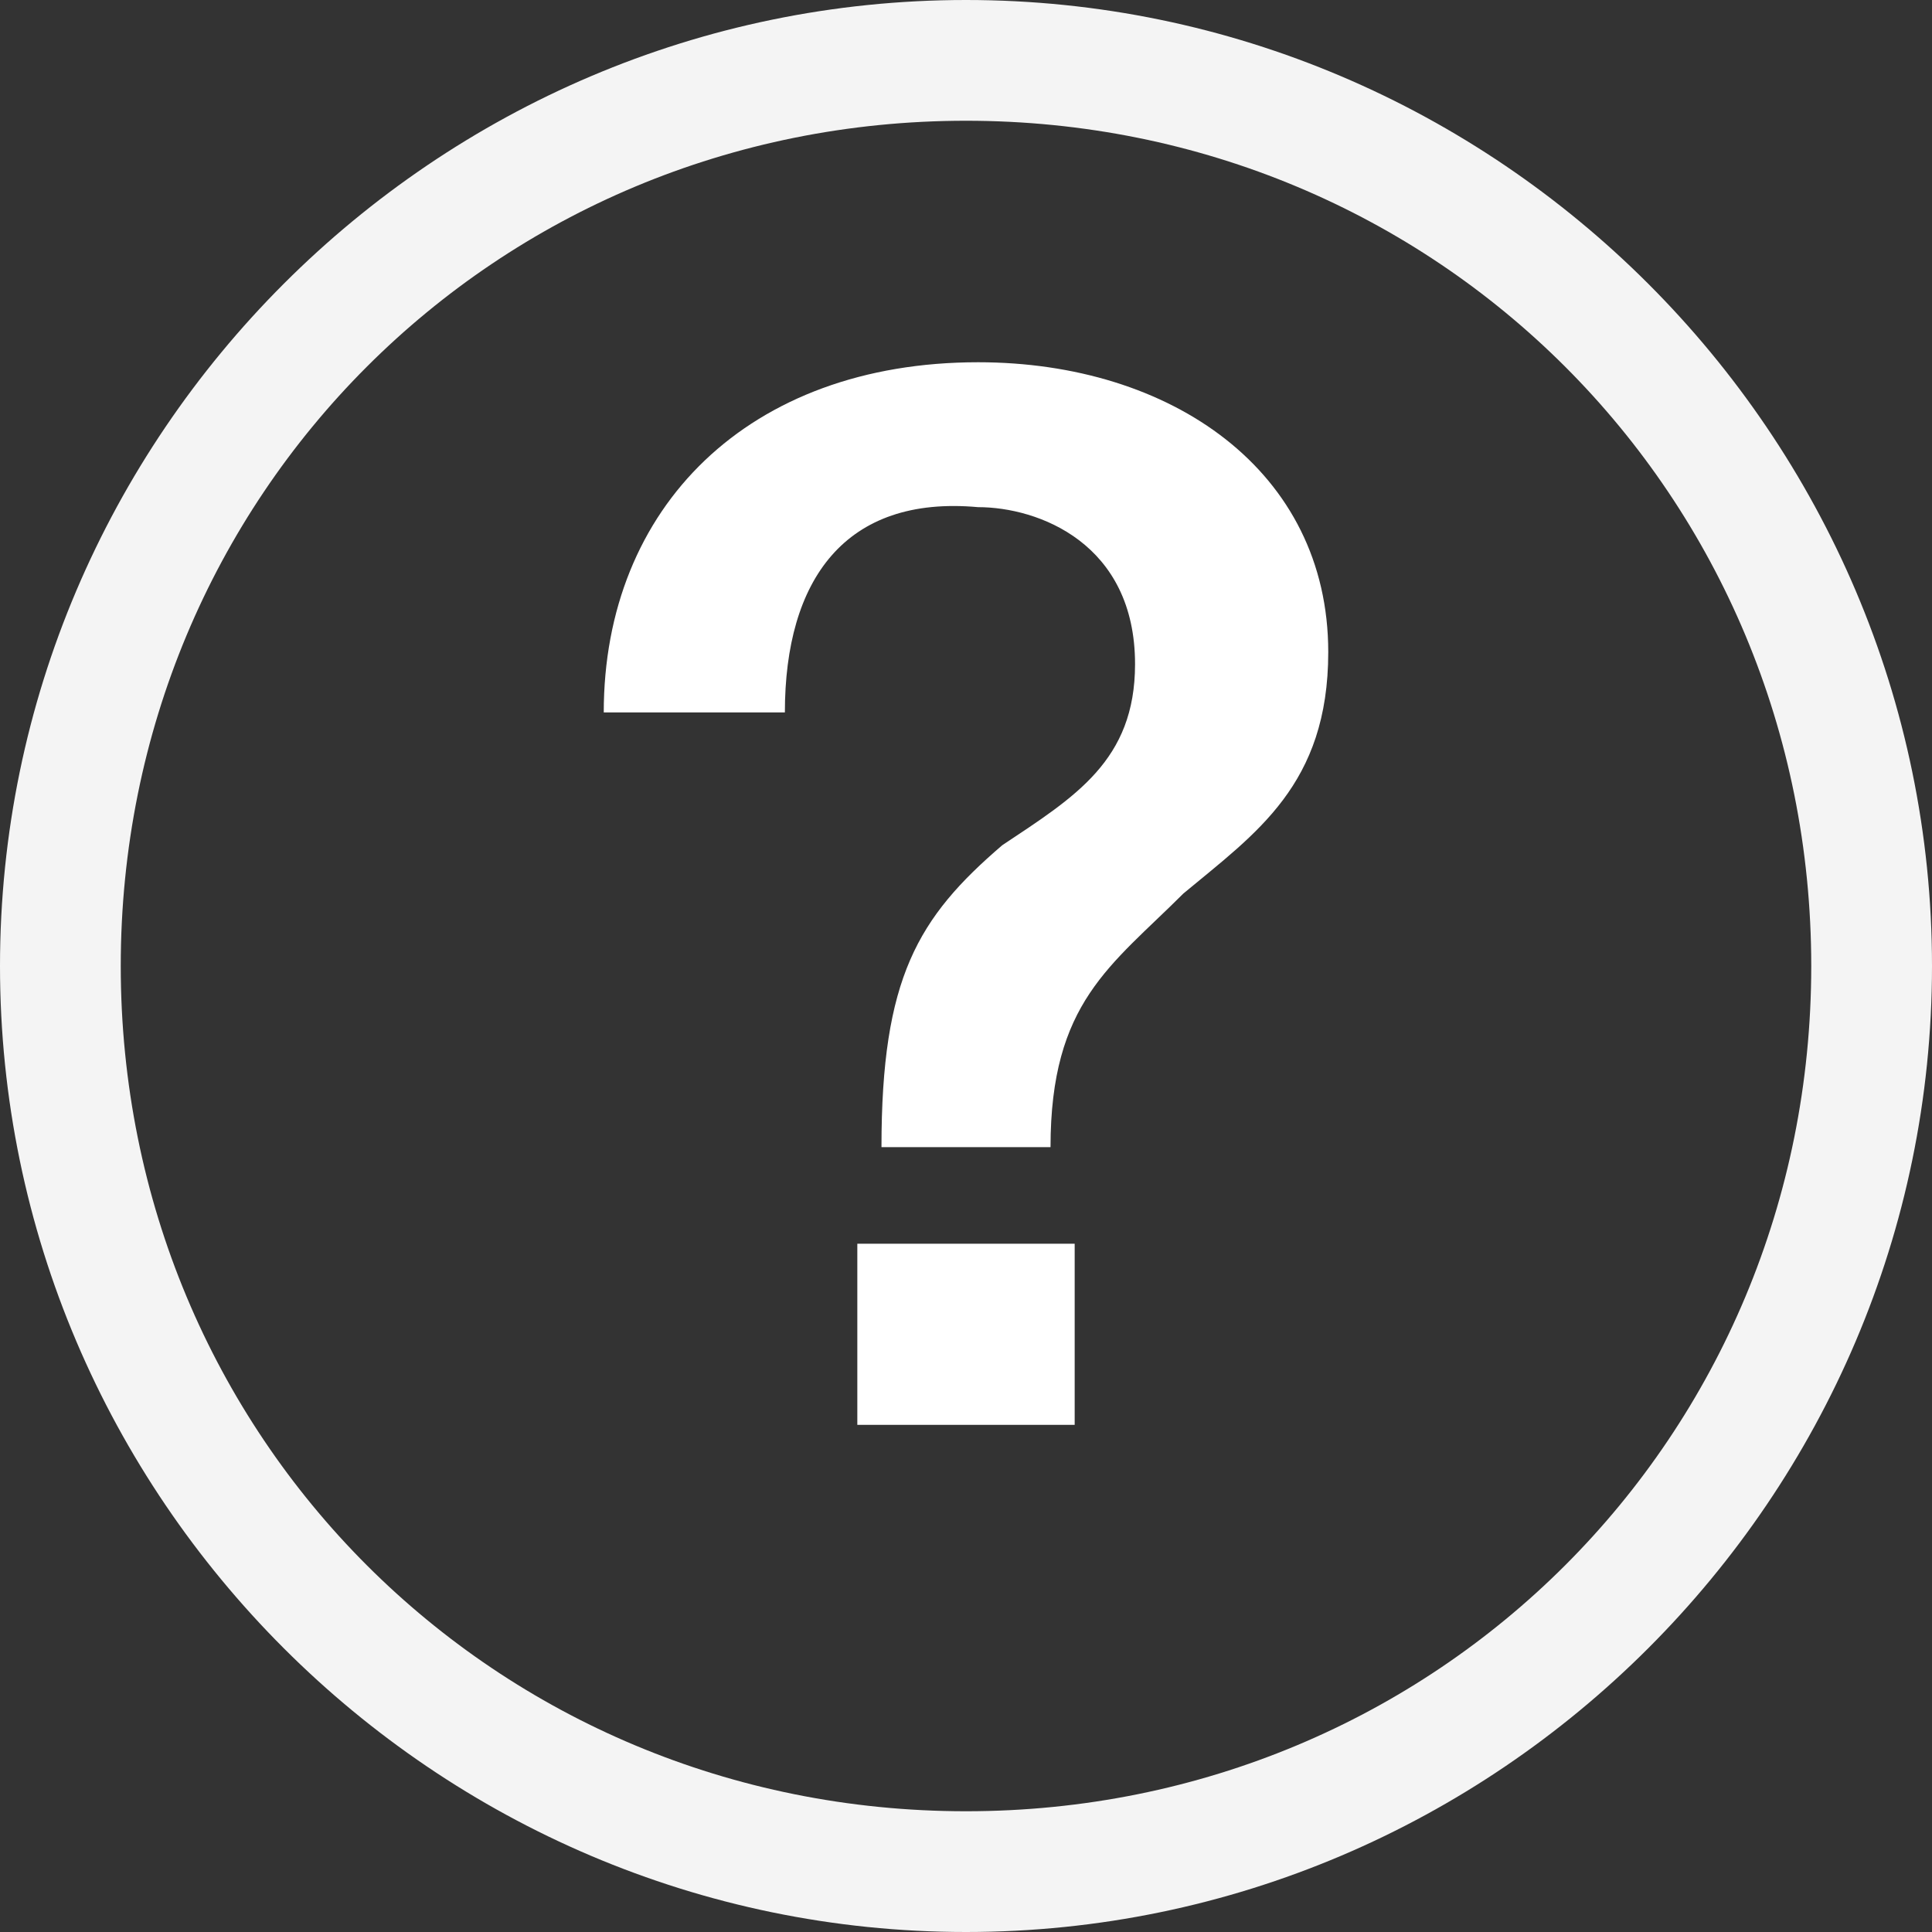 <?xml version="1.0" encoding="utf-8"?>
<!-- Generator: Adobe Illustrator 18.1.1, SVG Export Plug-In . SVG Version: 6.00 Build 0)  -->
<svg version="1.1" id="Layer_1" xmlns="http://www.w3.org/2000/svg" xmlns:xlink="http://www.w3.org/1999/xlink" x="0px" y="0px"
	 viewBox="0 0 32 32" enable-background="new 0 0 32 32" xml:space="preserve">
<rect x="0" y="0" width="32" height="32" fill="#333333" stroke="none"/>
<g>
	<rect x="14.2" y="20.6" fill="#FFFFFF" width="3.6" height="3"/>
	<path fill="#FFFFFF" d="M16.2,6C12.4,6,10,8.4,10,11.8h3c0-2.2,1-3.6,3.2-3.4c1,0,2.6,0.6,2.6,2.6c0,1.6-1,2.2-2.2,3
		c-1.4,1.2-2,2.2-2,5h2.8c0-2.4,1-3,2.2-4.2c1.2-1,2.4-1.8,2.4-4C22,7.8,19.4,6,16.2,6z"/>
</g>
<path fill="#F4F4F4" d="M16,0C7.2,0,0,7.2,0,16s7.2,16,16,16s16-7.2,16-16S24.8,0,16,0z M16,30C8.2,30,2,23.8,2,16S8.2,2,16,2
	s14,6.2,14,14S23.8,30,16,30z"/>
</svg>
